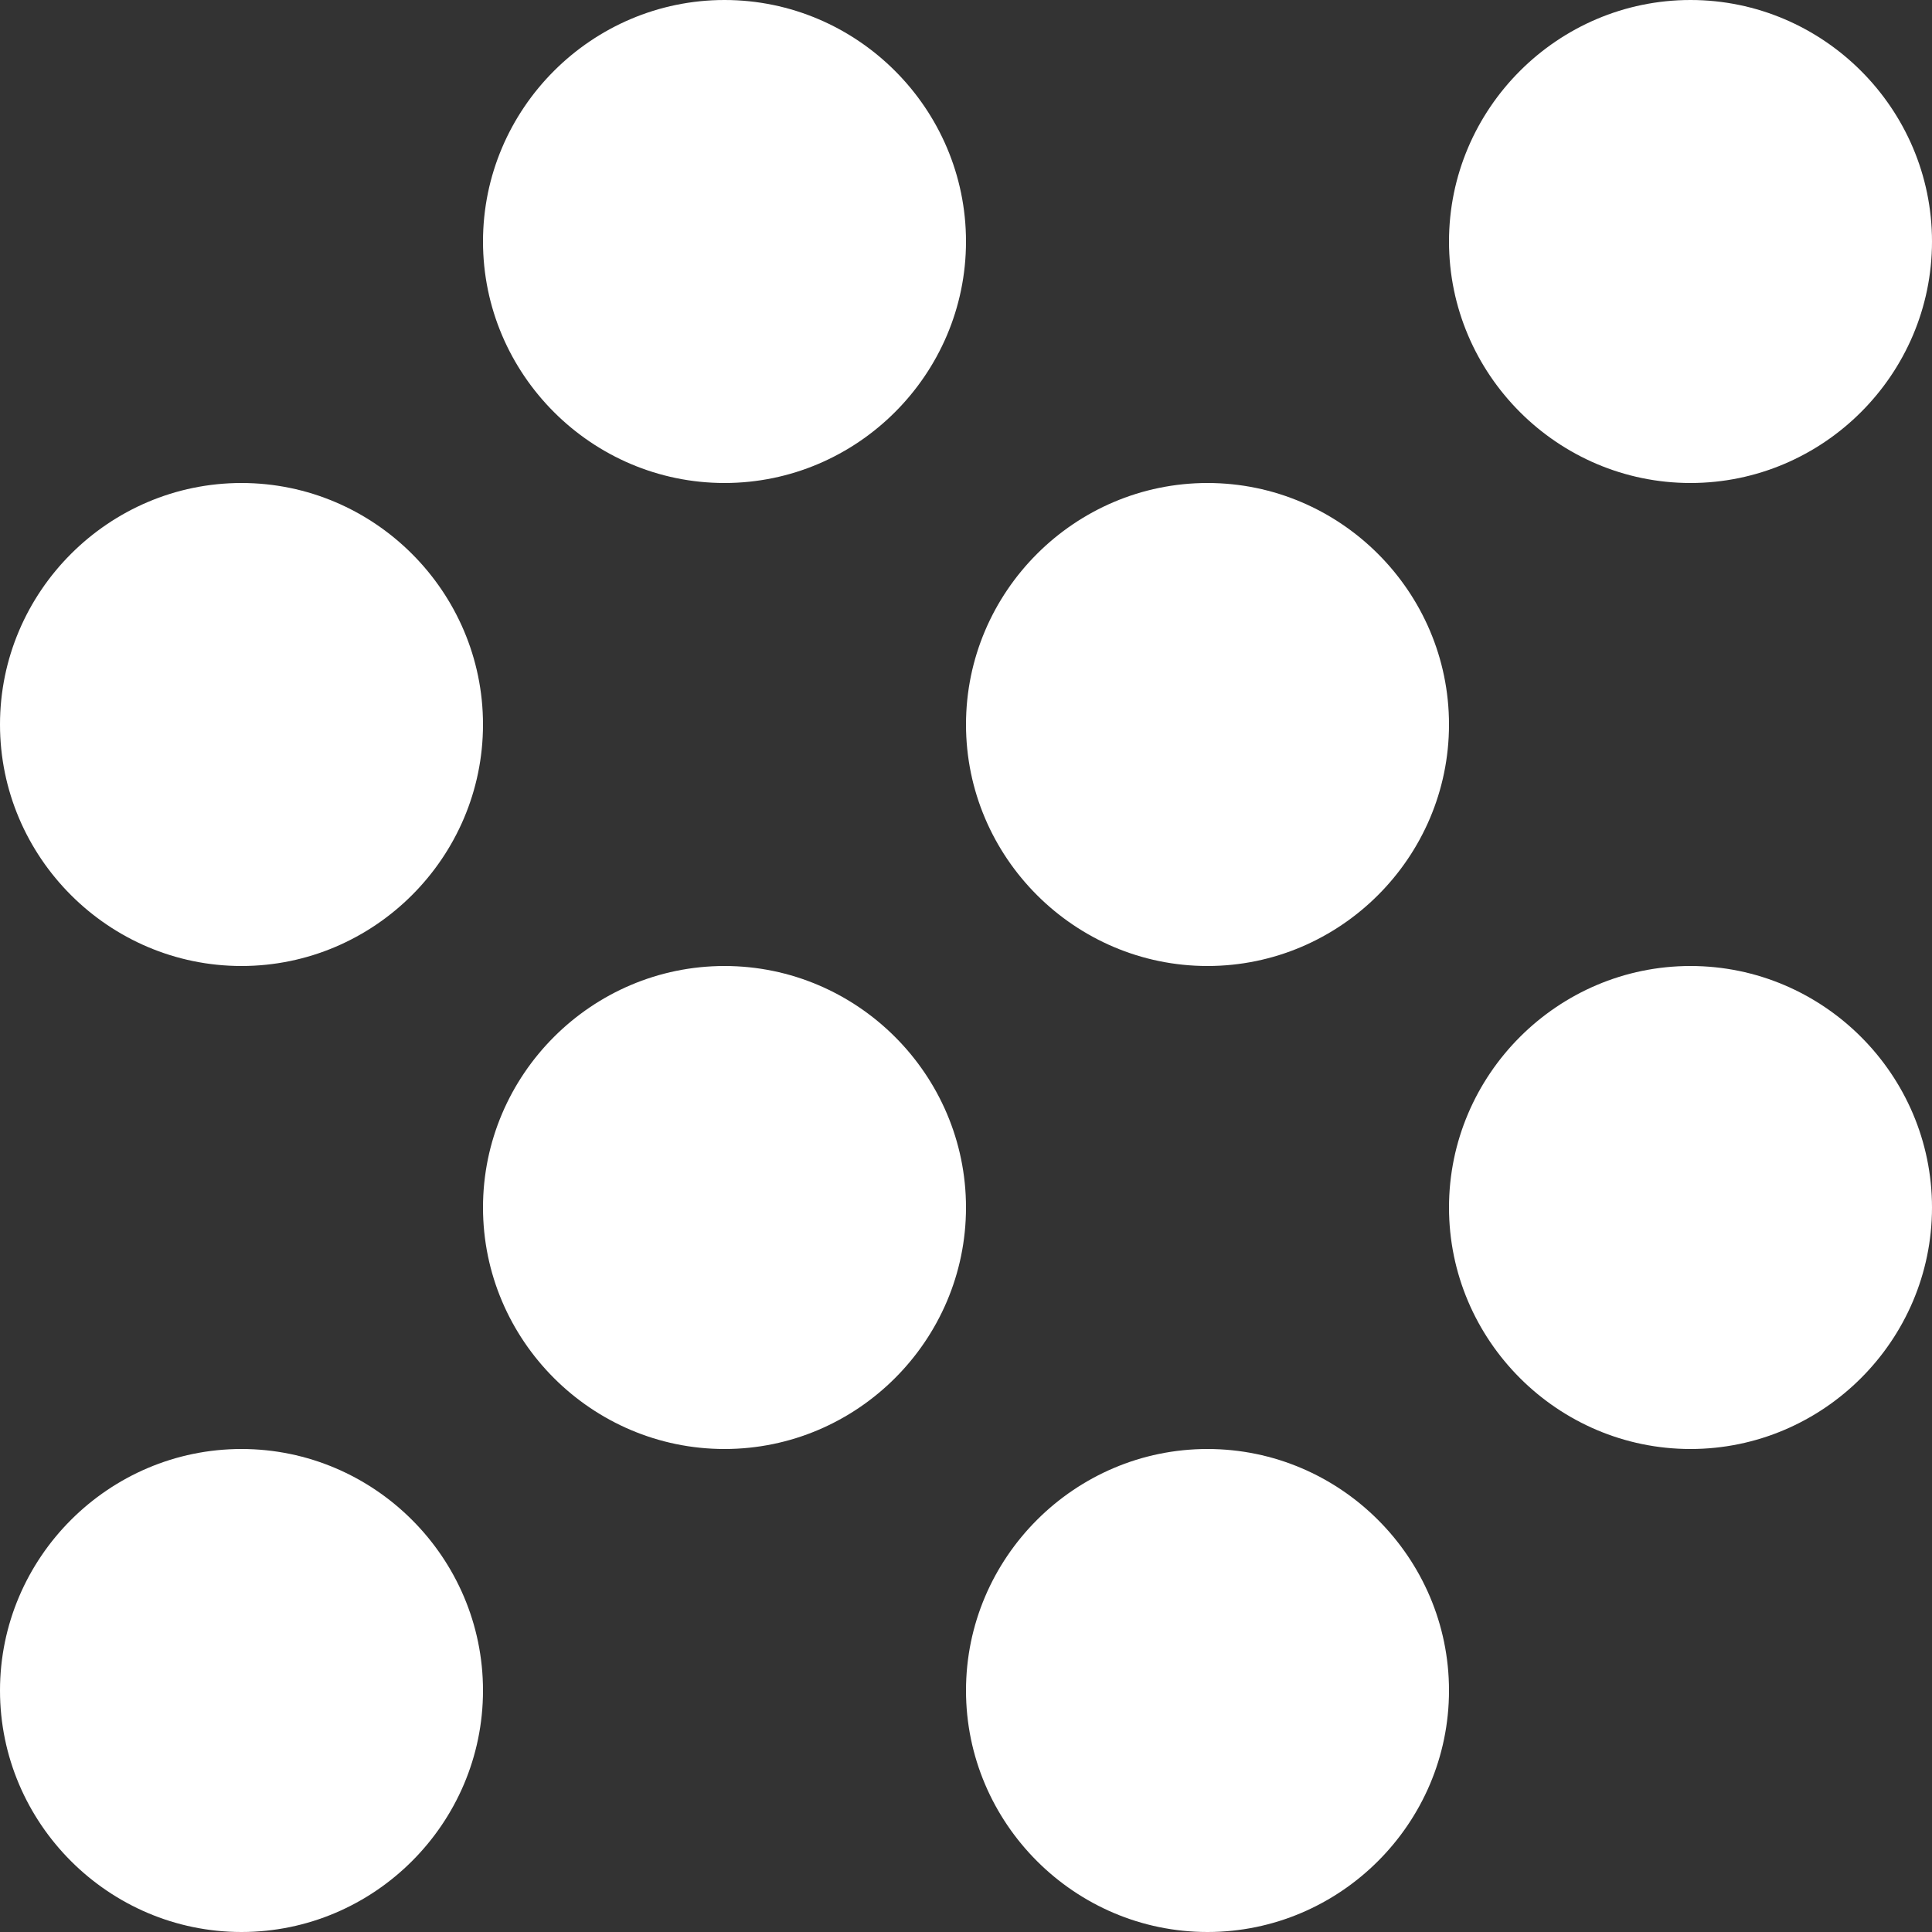 <svg width="52" height="52" viewBox="0 0 52 52" fill="none" xmlns="http://www.w3.org/2000/svg">
<rect x="0" y="0" width="52" height="52" fill="#333333" stroke="none"/>
<path d="M19.5 26C15.925 26 13 28.925 13 32.5C13 36.075 15.925 39 19.5 39C23.075 39 26 36.075 26 32.5C26 28.925 23.075 26 19.5 26ZM6.5 13C2.925 13 0 15.925 0 19.5C0 23.075 2.925 26 6.5 26C10.075 26 13 23.075 13 19.5C13 15.925 10.075 13 6.5 13ZM6.5 39C2.925 39 0 41.925 0 45.5C0 49.075 2.925 52 6.5 52C10.075 52 13 49.075 13 45.5C13 41.925 10.075 39 6.5 39ZM45.5 13C49.075 13 52 10.075 52 6.5C52 2.925 49.075 0 45.5 0C41.925 0 39 2.925 39 6.5C39 10.075 41.925 13 45.5 13ZM32.5 39C28.925 39 26 41.925 26 45.5C26 49.075 28.925 52 32.5 52C36.075 52 39 49.075 39 45.5C39 41.925 36.075 39 32.5 39ZM45.5 26C41.925 26 39 28.925 39 32.5C39 36.075 41.925 39 45.5 39C49.075 39 52 36.075 52 32.5C52 28.925 49.075 26 45.5 26ZM32.5 13C28.925 13 26 15.925 26 19.5C26 23.075 28.925 26 32.5 26C36.075 26 39 23.075 39 19.5C39 15.925 36.075 13 32.5 13ZM19.5 0C15.925 0 13 2.925 13 6.5C13 10.075 15.925 13 19.5 13C23.075 13 26 10.075 26 6.5C26 2.925 23.075 0 19.5 0Z" fill="white"/>
</svg>
